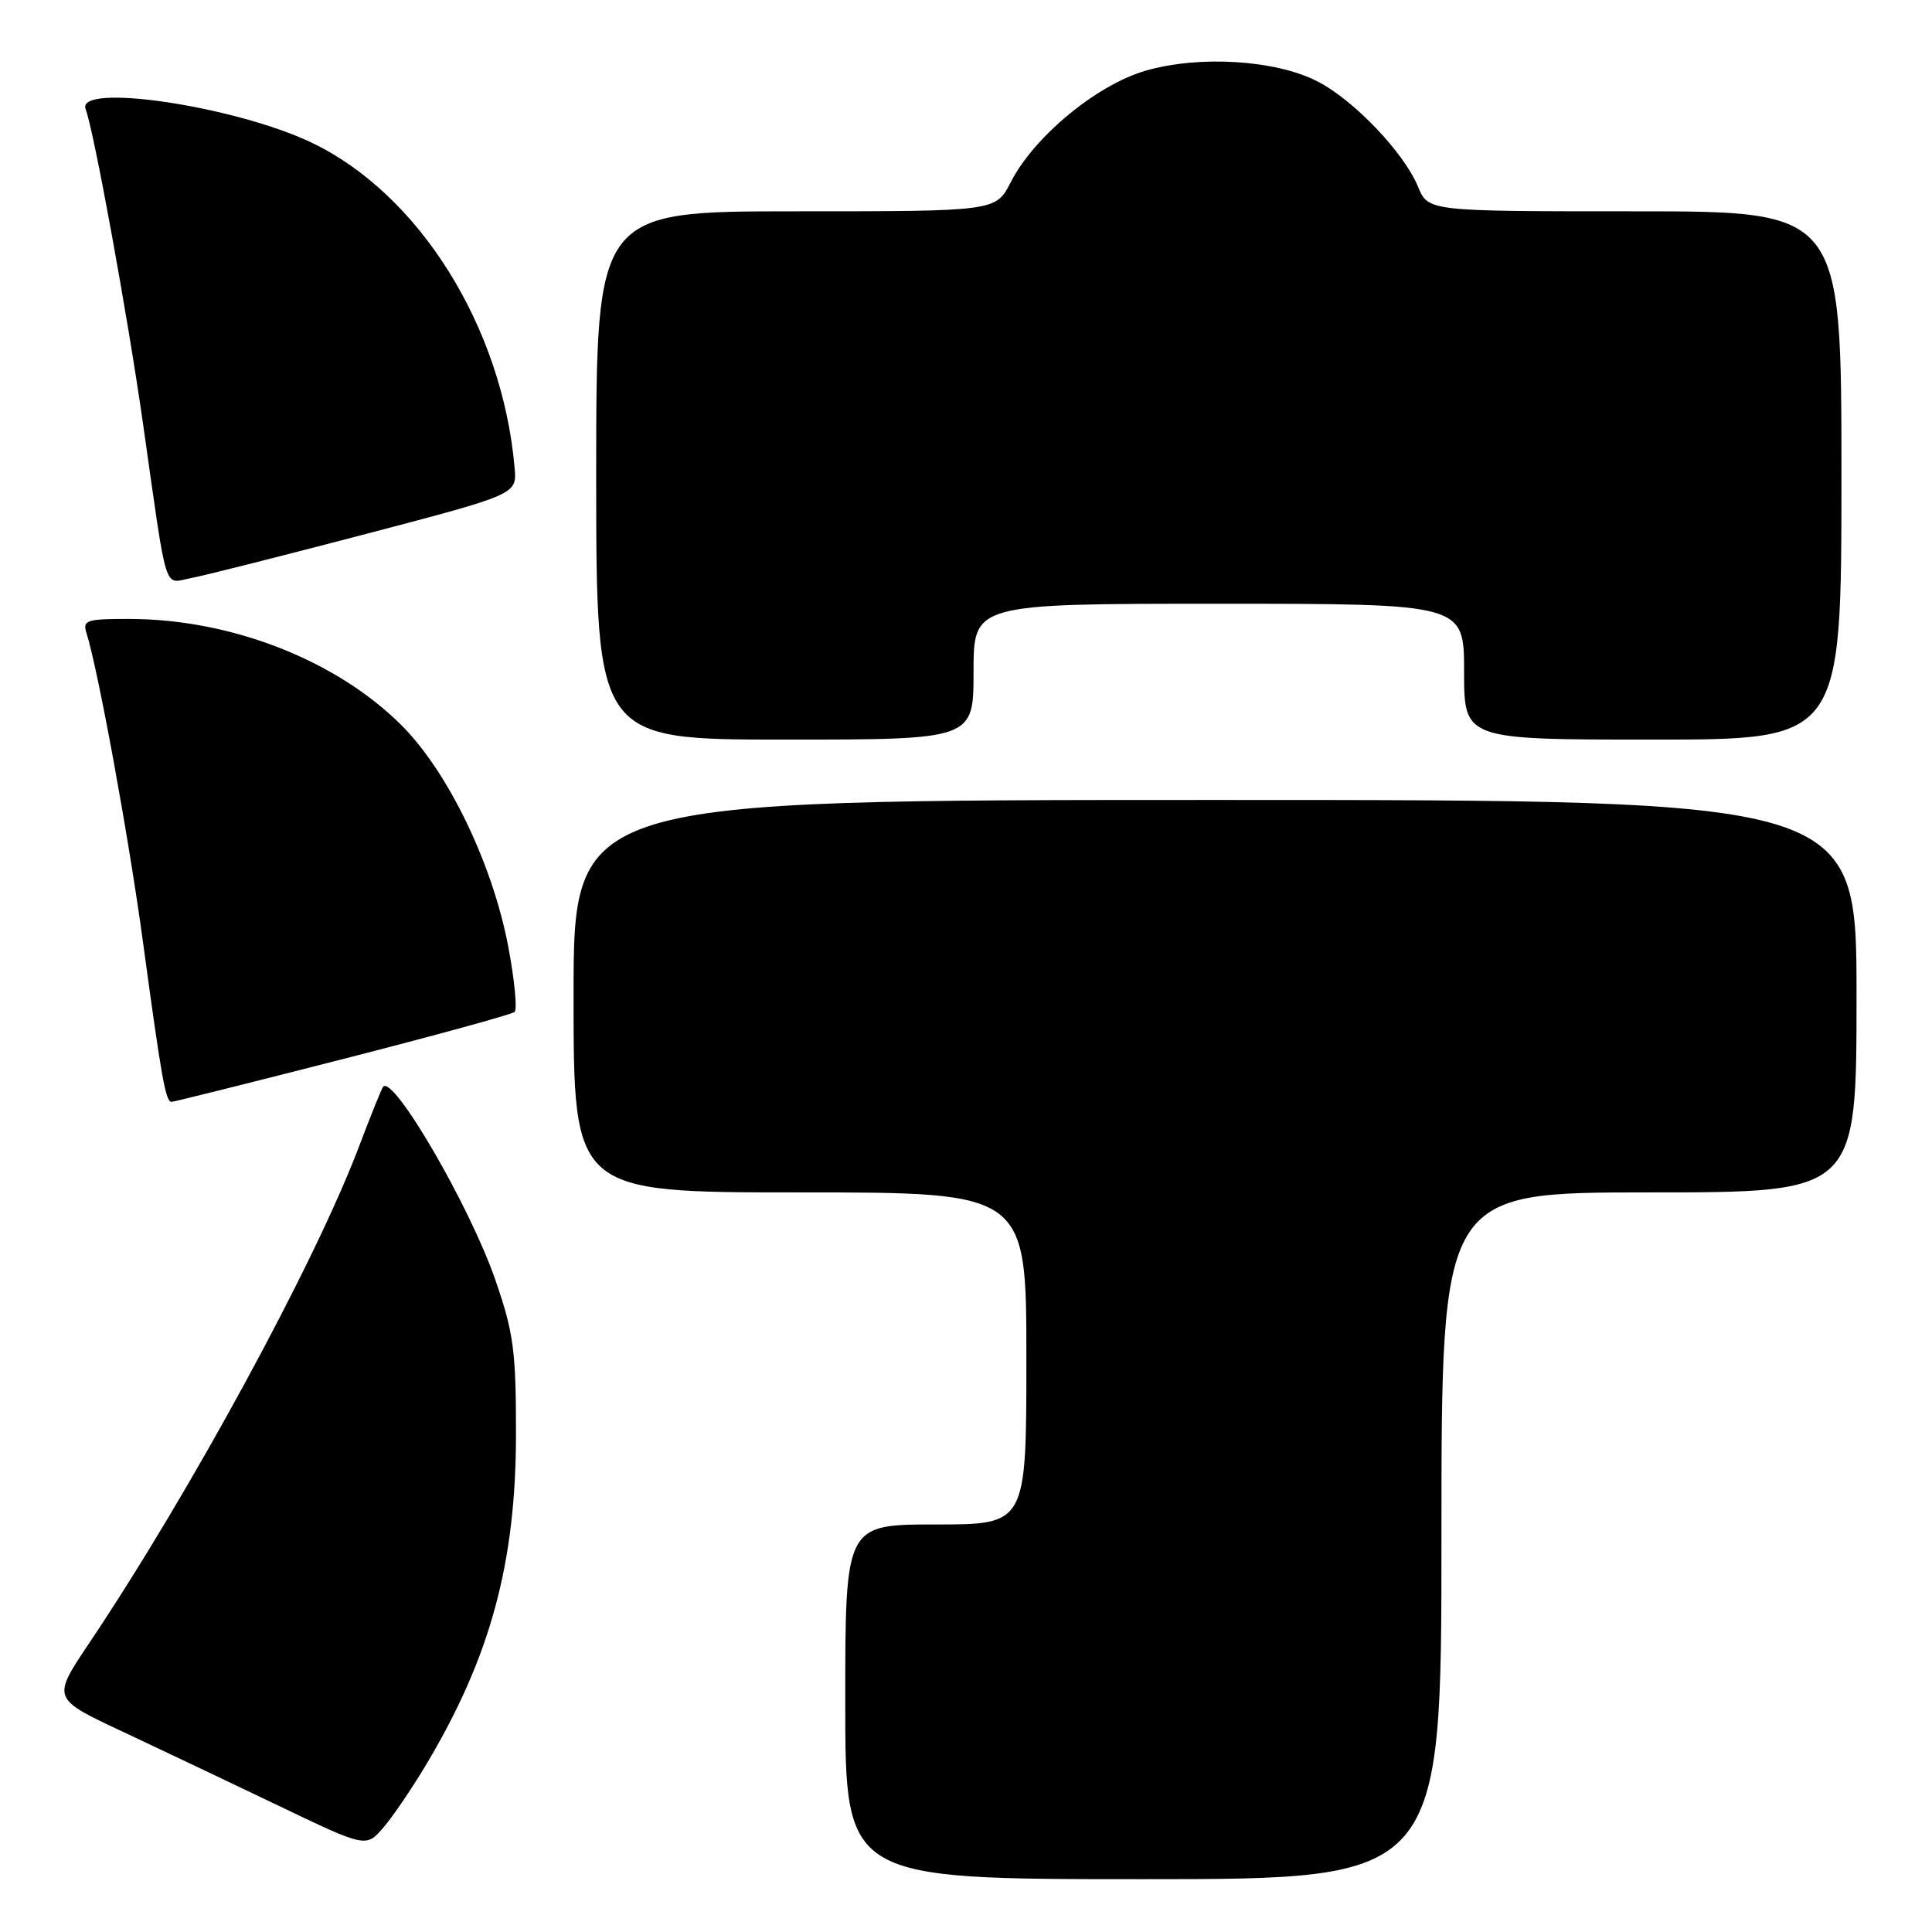 <?xml version="1.0" encoding="UTF-8" standalone="no"?>
<!DOCTYPE svg PUBLIC "-//W3C//DTD SVG 1.1//EN" "http://www.w3.org/Graphics/SVG/1.1/DTD/svg11.dtd" >
<svg xmlns="http://www.w3.org/2000/svg" xmlns:xlink="http://www.w3.org/1999/xlink" version="1.1" viewBox="0 0 256 256">
 <g >
 <path fill="currentColor"
d=" M 191.00 203.50 C 191.00 158.00 191.00 158.00 218.50 158.00 C 246.00 158.00 246.00 158.00 246.00 132.00 C 246.00 106.00 246.00 106.00 161.00 106.00 C 76.00 106.00 76.00 106.00 76.00 132.00 C 76.00 158.00 76.00 158.00 106.00 158.00 C 136.00 158.00 136.00 158.00 136.00 180.00 C 136.00 202.00 136.00 202.00 124.00 202.00 C 112.00 202.00 112.00 202.00 112.00 225.50 C 112.00 249.00 112.00 249.00 151.50 249.00 C 191.00 249.00 191.00 249.00 191.00 203.50 Z  M 56.59 233.62 C 65.01 219.46 68.37 207.02 68.37 190.00 C 68.38 178.98 68.05 176.57 65.64 169.60 C 62.27 159.84 52.08 142.32 50.76 144.01 C 50.55 144.28 49.10 147.88 47.54 152.00 C 41.67 167.48 25.11 197.93 11.78 217.78 C 6.89 225.07 6.89 225.07 16.20 229.43 C 21.31 231.83 30.68 236.28 37.00 239.31 C 48.50 244.82 48.50 244.82 50.80 242.16 C 52.06 240.70 54.67 236.85 56.59 233.62 Z  M 45.40 140.34 C 57.55 137.23 67.81 134.42 68.18 134.09 C 68.56 133.77 68.19 129.90 67.36 125.50 C 65.28 114.50 59.41 102.32 53.21 96.11 C 44.57 87.48 30.69 82.05 17.18 82.01 C 11.49 82.00 10.92 82.18 11.45 83.85 C 13.00 88.73 17.09 111.10 18.97 125.00 C 21.41 142.98 21.95 146.00 22.73 146.00 C 23.04 146.00 33.24 143.45 45.40 140.34 Z  M 129.00 89.00 C 129.00 80.00 129.00 80.00 161.50 80.00 C 194.00 80.00 194.00 80.00 194.00 89.00 C 194.00 98.00 194.00 98.00 219.00 98.00 C 244.00 98.00 244.00 98.00 244.00 63.00 C 244.00 28.00 244.00 28.00 216.62 28.00 C 189.24 28.00 189.24 28.00 187.90 24.75 C 186.03 20.21 179.36 13.22 174.54 10.77 C 168.99 7.93 158.89 7.31 151.79 9.37 C 145.29 11.26 137.00 18.12 133.93 24.14 C 131.96 28.00 131.96 28.00 105.48 28.00 C 79.00 28.00 79.00 28.00 79.00 63.00 C 79.00 98.00 79.00 98.00 104.00 98.00 C 129.00 98.00 129.00 98.00 129.00 89.00 Z  M 48.50 70.75 C 68.50 65.50 68.50 65.50 68.19 62.00 C 66.57 43.34 55.56 25.71 41.27 18.89 C 31.08 14.03 9.99 10.91 11.35 14.48 C 12.44 17.32 16.88 41.65 18.93 56.00 C 22.24 79.27 21.63 77.29 25.31 76.60 C 27.07 76.27 37.50 73.63 48.50 70.75 Z "/>
</g>
</svg>